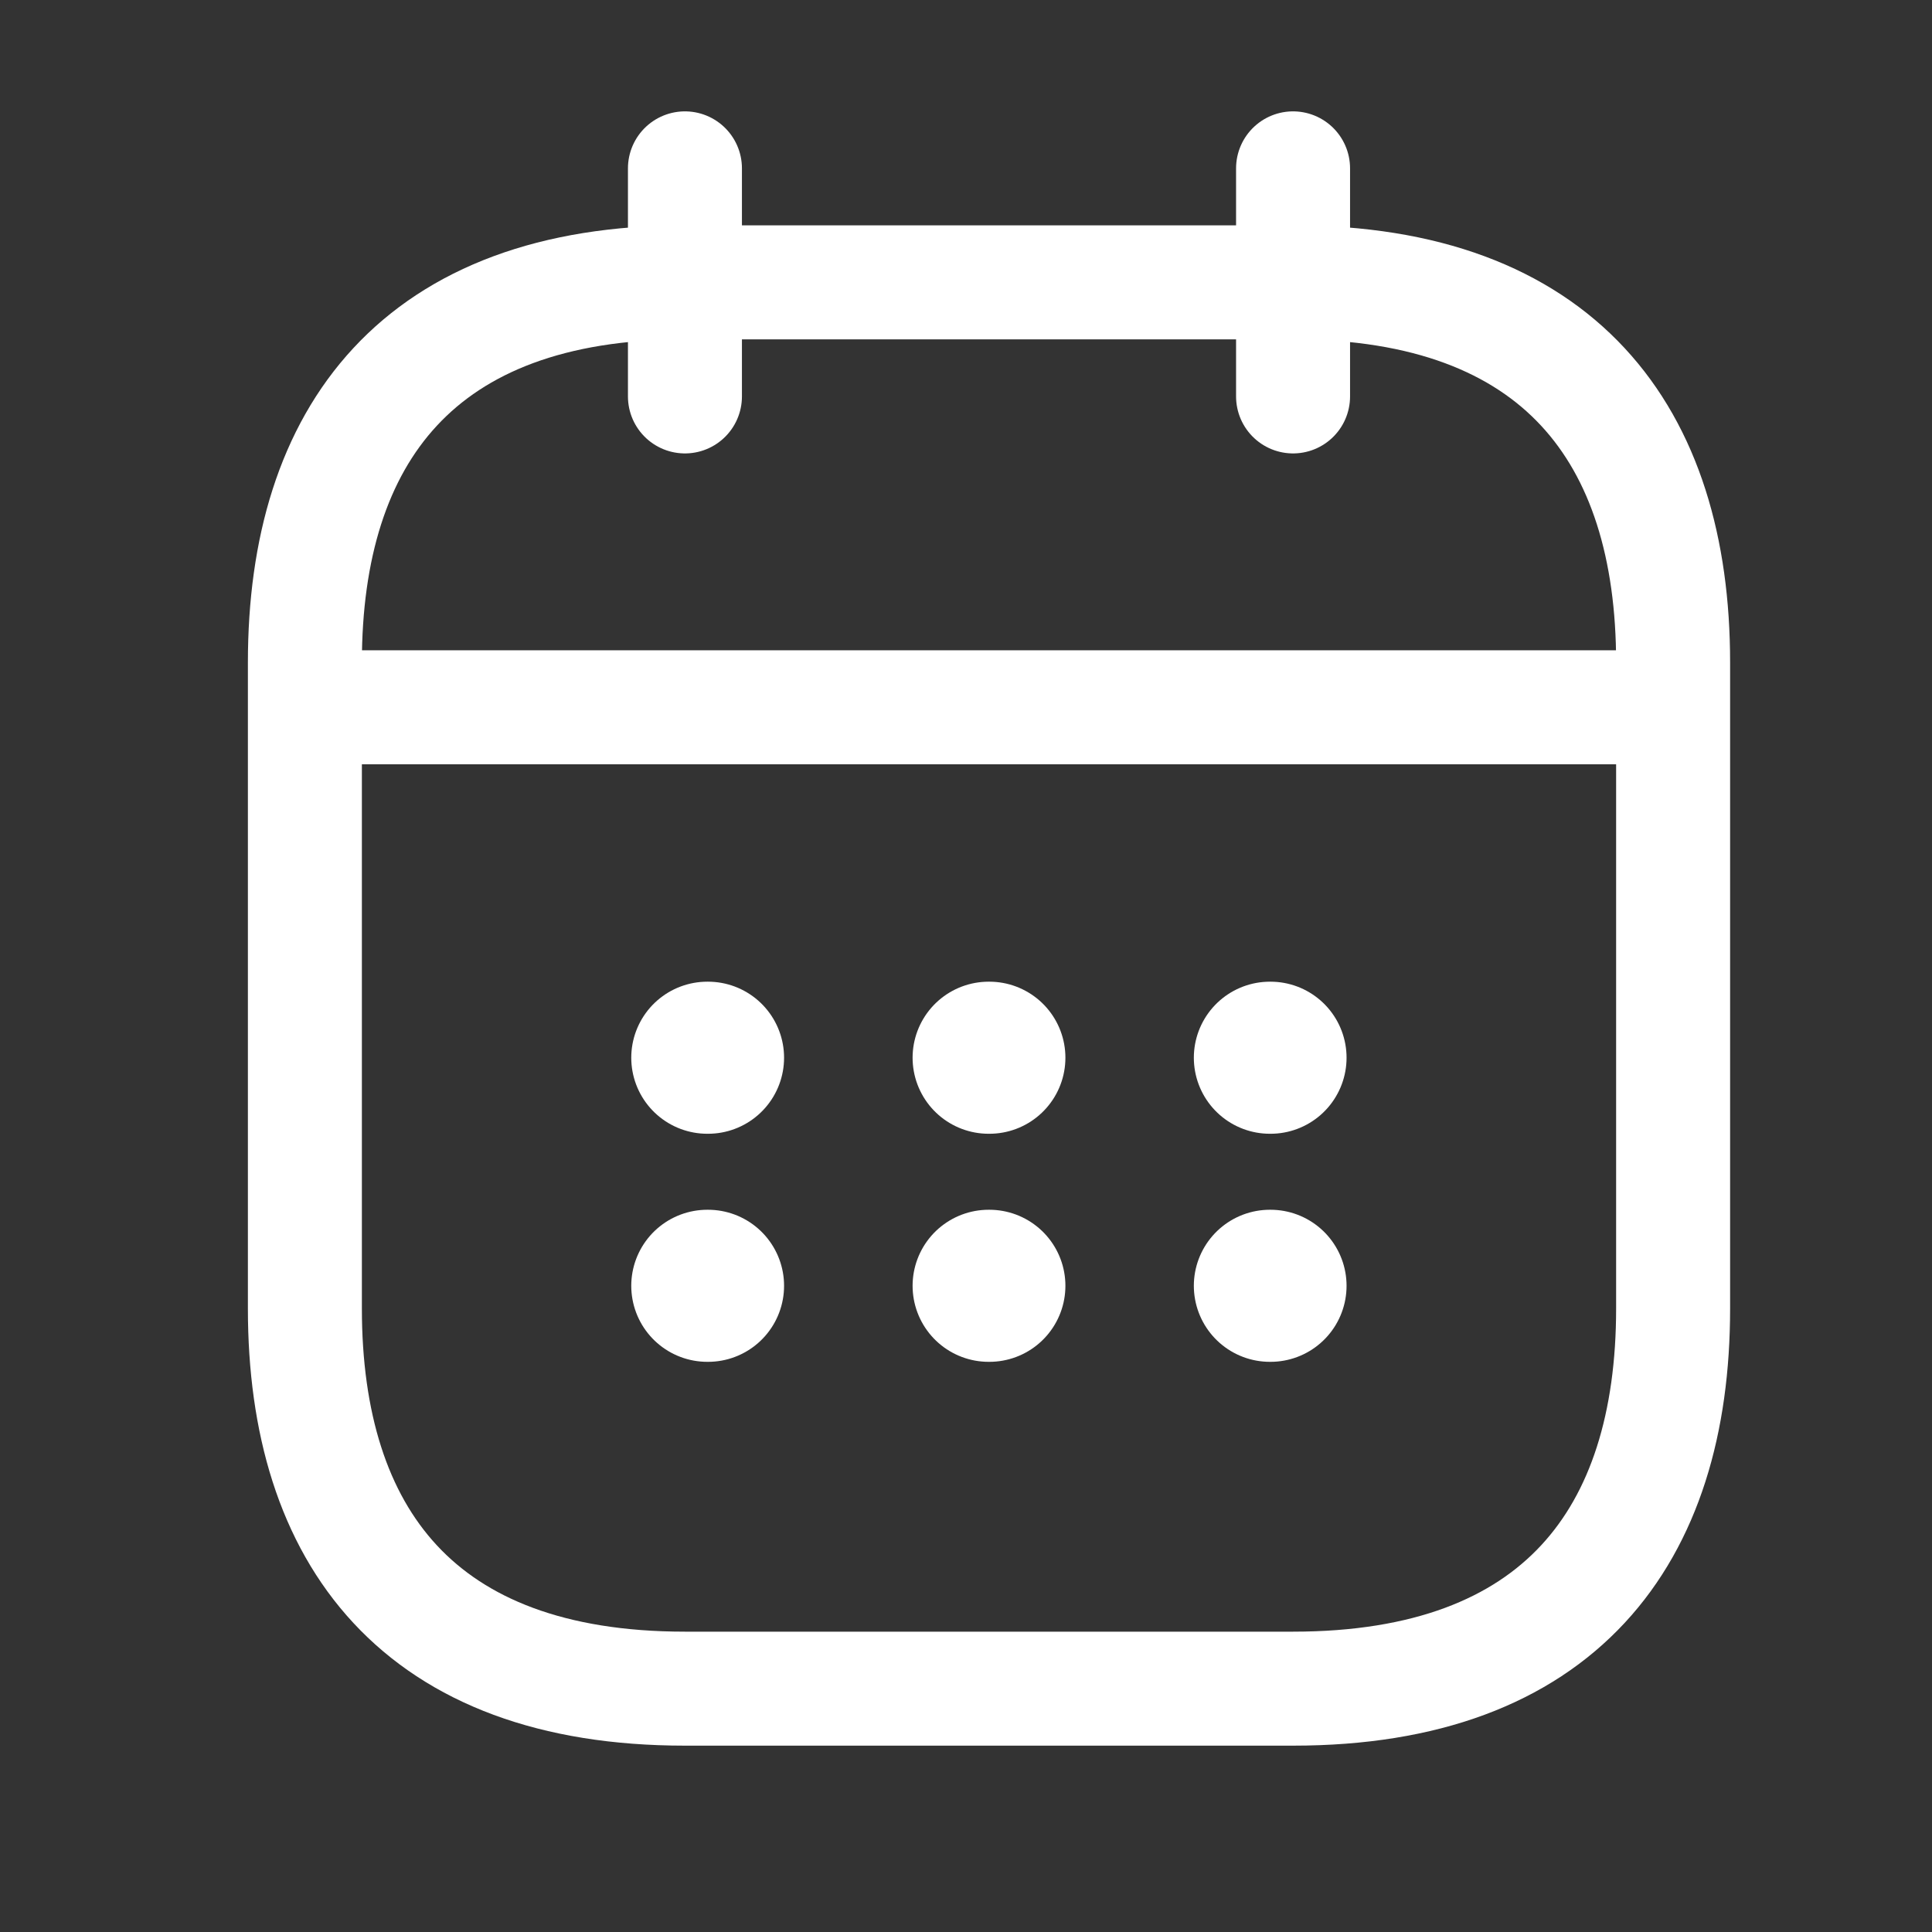 <svg width="21" height="21" viewBox="0 0 21 21" fill="none" xmlns="http://www.w3.org/2000/svg">
<rect x="0" y="0" width="21" height="21" fill="#333333" stroke="none"/>
<path d="M7.445 1.83V4.309" stroke="white" stroke-width="1.239" stroke-miterlimit="10" stroke-linecap="round" stroke-linejoin="round"/>
<path d="M14.055 1.83V4.309" stroke="white" stroke-width="1.239" stroke-miterlimit="10" stroke-linecap="round" stroke-linejoin="round"/>
<path d="M3.727 7.688H17.773" stroke="white" stroke-width="1.239" stroke-miterlimit="10" stroke-linecap="round" stroke-linejoin="round"/>
<path d="M18.186 7.201V14.224C18.186 16.703 16.947 18.355 14.055 18.355H7.445C4.553 18.355 3.314 16.703 3.314 14.224V7.201C3.314 4.722 4.553 3.069 7.445 3.069H14.055C16.947 3.069 18.186 4.722 18.186 7.201Z" stroke="white" stroke-width="1.239" stroke-miterlimit="10" stroke-linecap="round" stroke-linejoin="round"/>
<path d="M13.803 11.497H13.81" stroke="white" stroke-width="1.653" stroke-linecap="round" stroke-linejoin="round"/>
<path d="M13.803 13.976H13.81" stroke="white" stroke-width="1.653" stroke-linecap="round" stroke-linejoin="round"/>
<path d="M10.746 11.497H10.754" stroke="white" stroke-width="1.653" stroke-linecap="round" stroke-linejoin="round"/>
<path d="M10.746 13.976H10.754" stroke="white" stroke-width="1.653" stroke-linecap="round" stroke-linejoin="round"/>
<path d="M7.688 11.497H7.696" stroke="white" stroke-width="1.653" stroke-linecap="round" stroke-linejoin="round"/>
<path d="M7.688 13.976H7.696" stroke="white" stroke-width="1.653" stroke-linecap="round" stroke-linejoin="round"/>
</svg>
